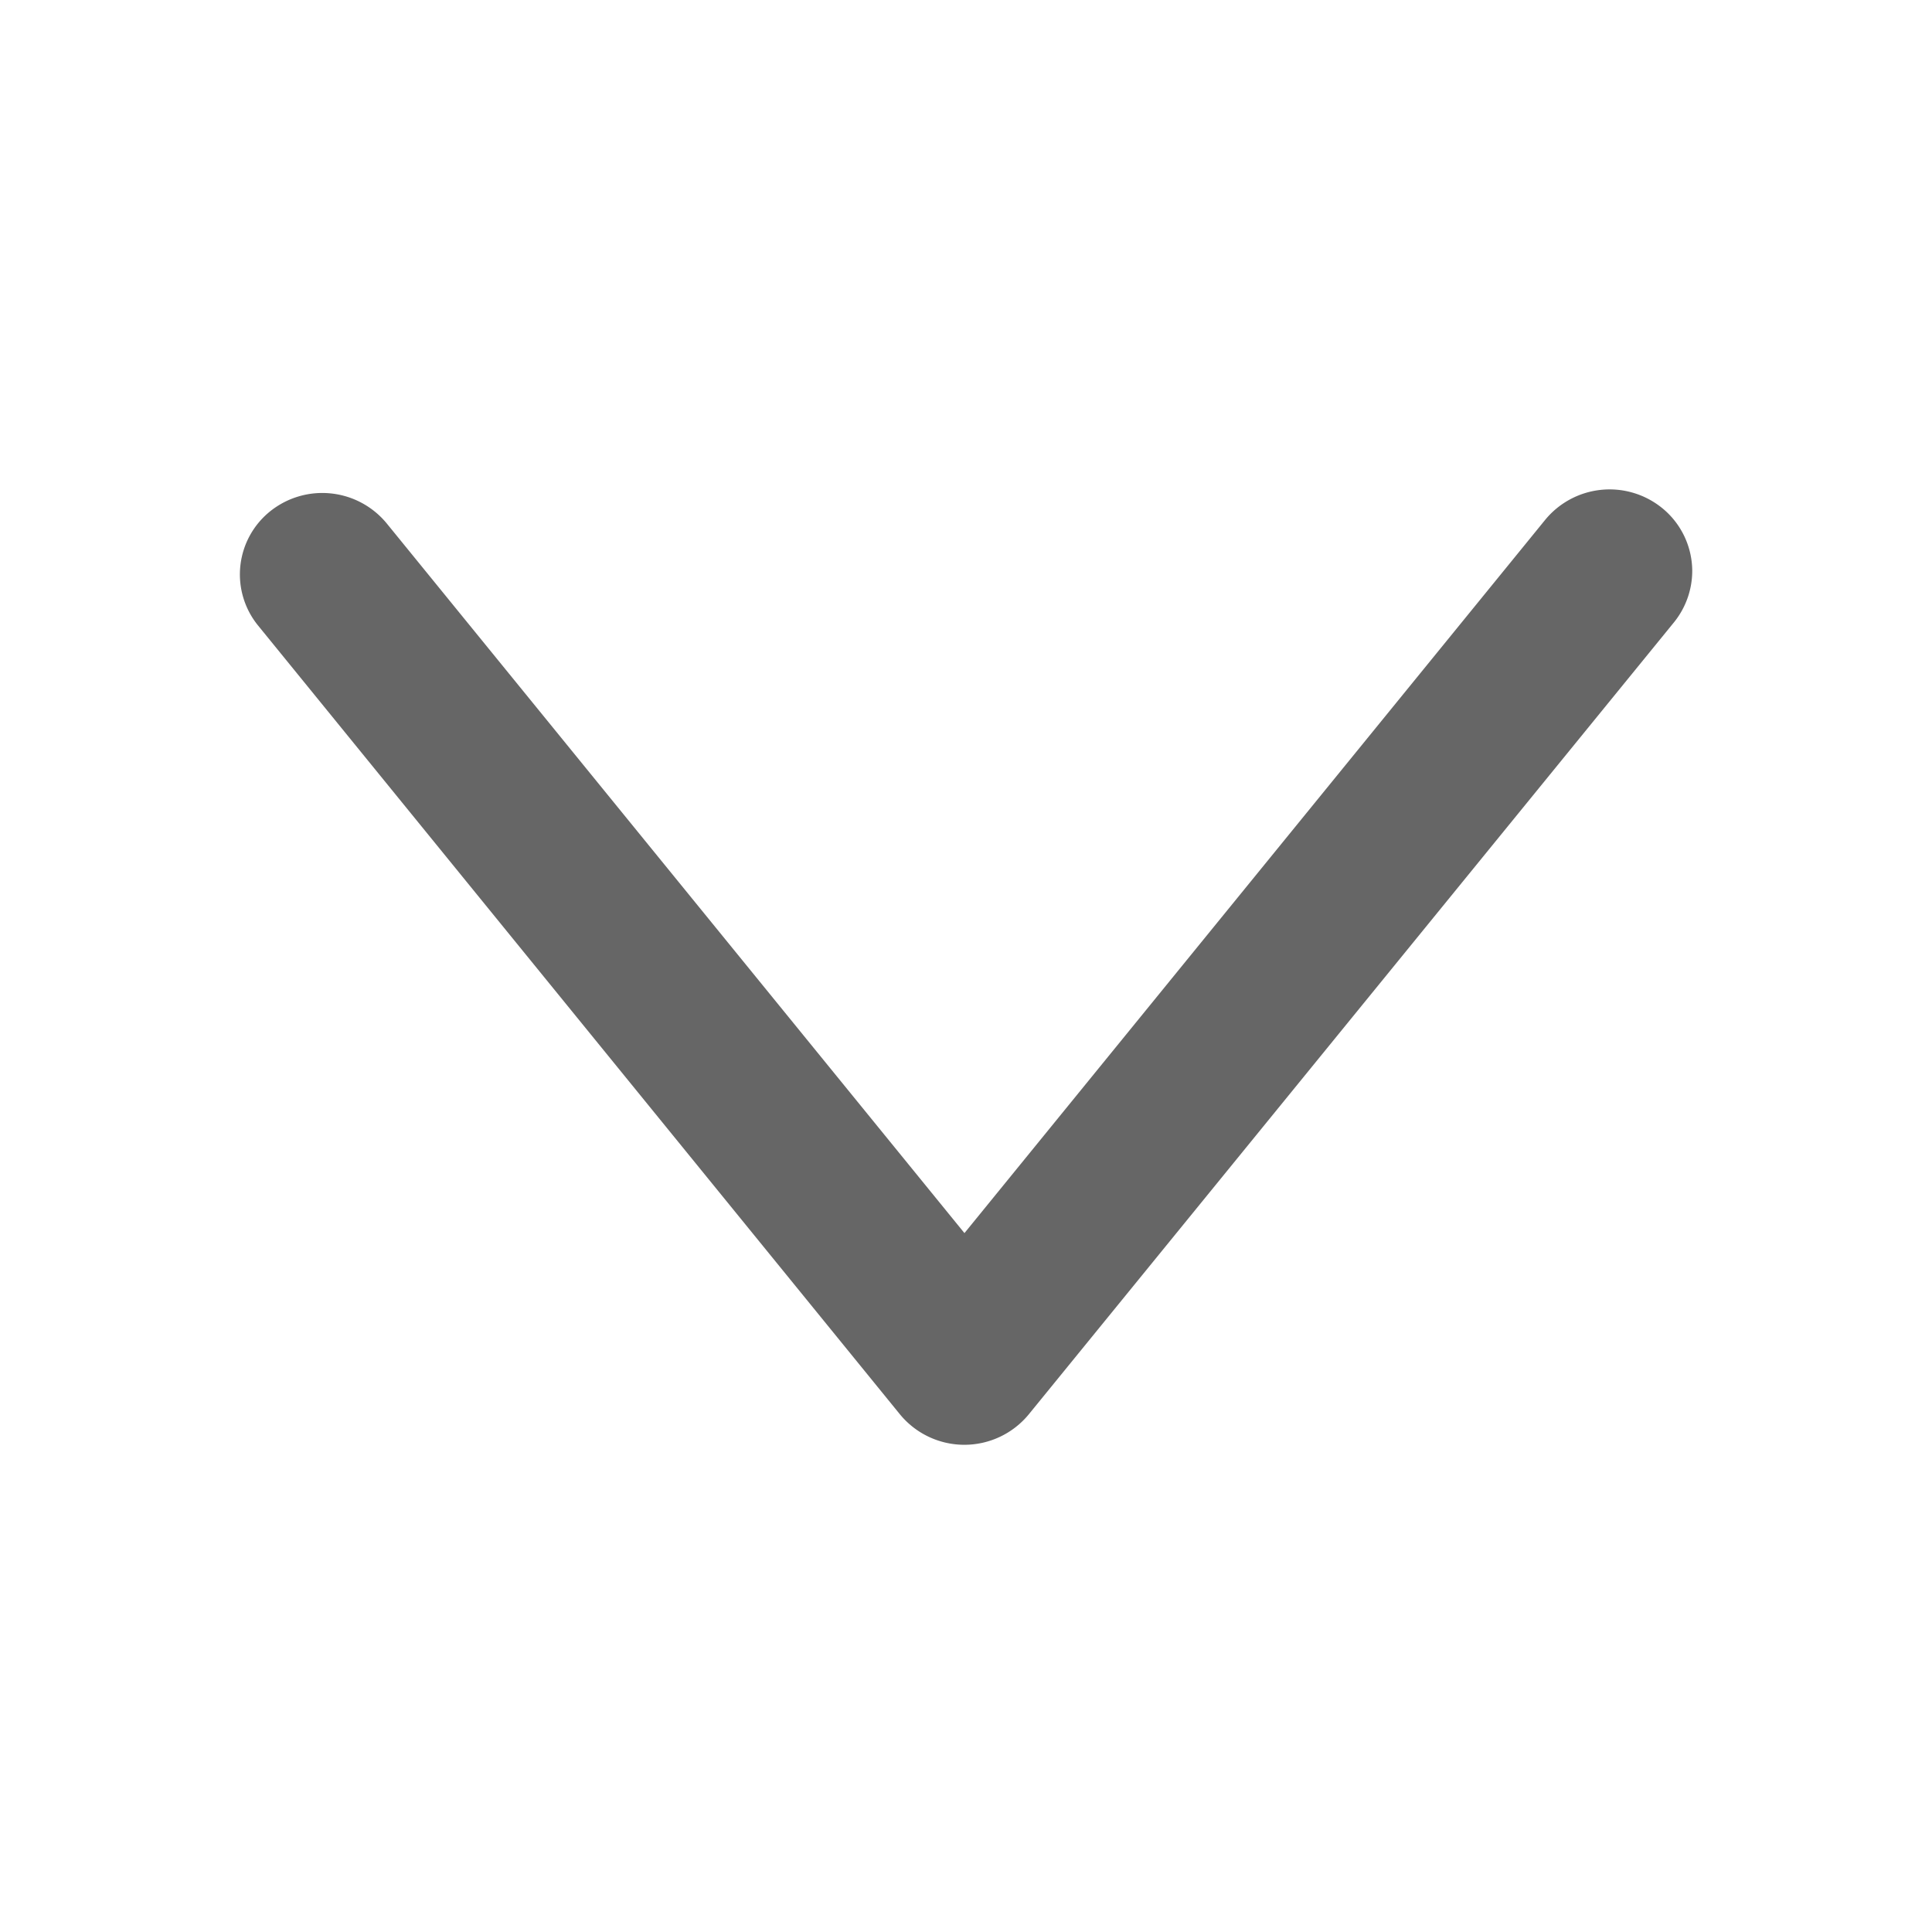 <svg xmlns="http://www.w3.org/2000/svg" width="20" height="20" viewBox="0 0 20 20">
  <defs>
    <style>
      .cls-1 {
        fill: none;
      }

      .cls-2 {
        fill: #666;
      }
    </style>
  </defs>
  <g id="Group_64" data-name="Group 64" transform="translate(20) rotate(90)">
    <rect id="Rectangle_36_Copy_5" data-name="Rectangle 36 Copy 5" class="cls-1" width="20" height="20" transform="translate(0 0)"/>
    <g id="right" transform="translate(5.065 2.482)">
      <path id="Shape" class="cls-2" d="M.846,0a.848.848,0,0,1,.53.188l8.2,6.68a.863.863,0,0,1,0,1.334L1.411,14.846a.838.838,0,0,1-1.188-.131.863.863,0,0,1,.13-1.2L7.7,7.534.316,1.522a.863.863,0,0,1-.13-1.2A.843.843,0,0,1,.846,0Z" transform="translate(0 0)"/>
    </g>
  </g>
</svg>
